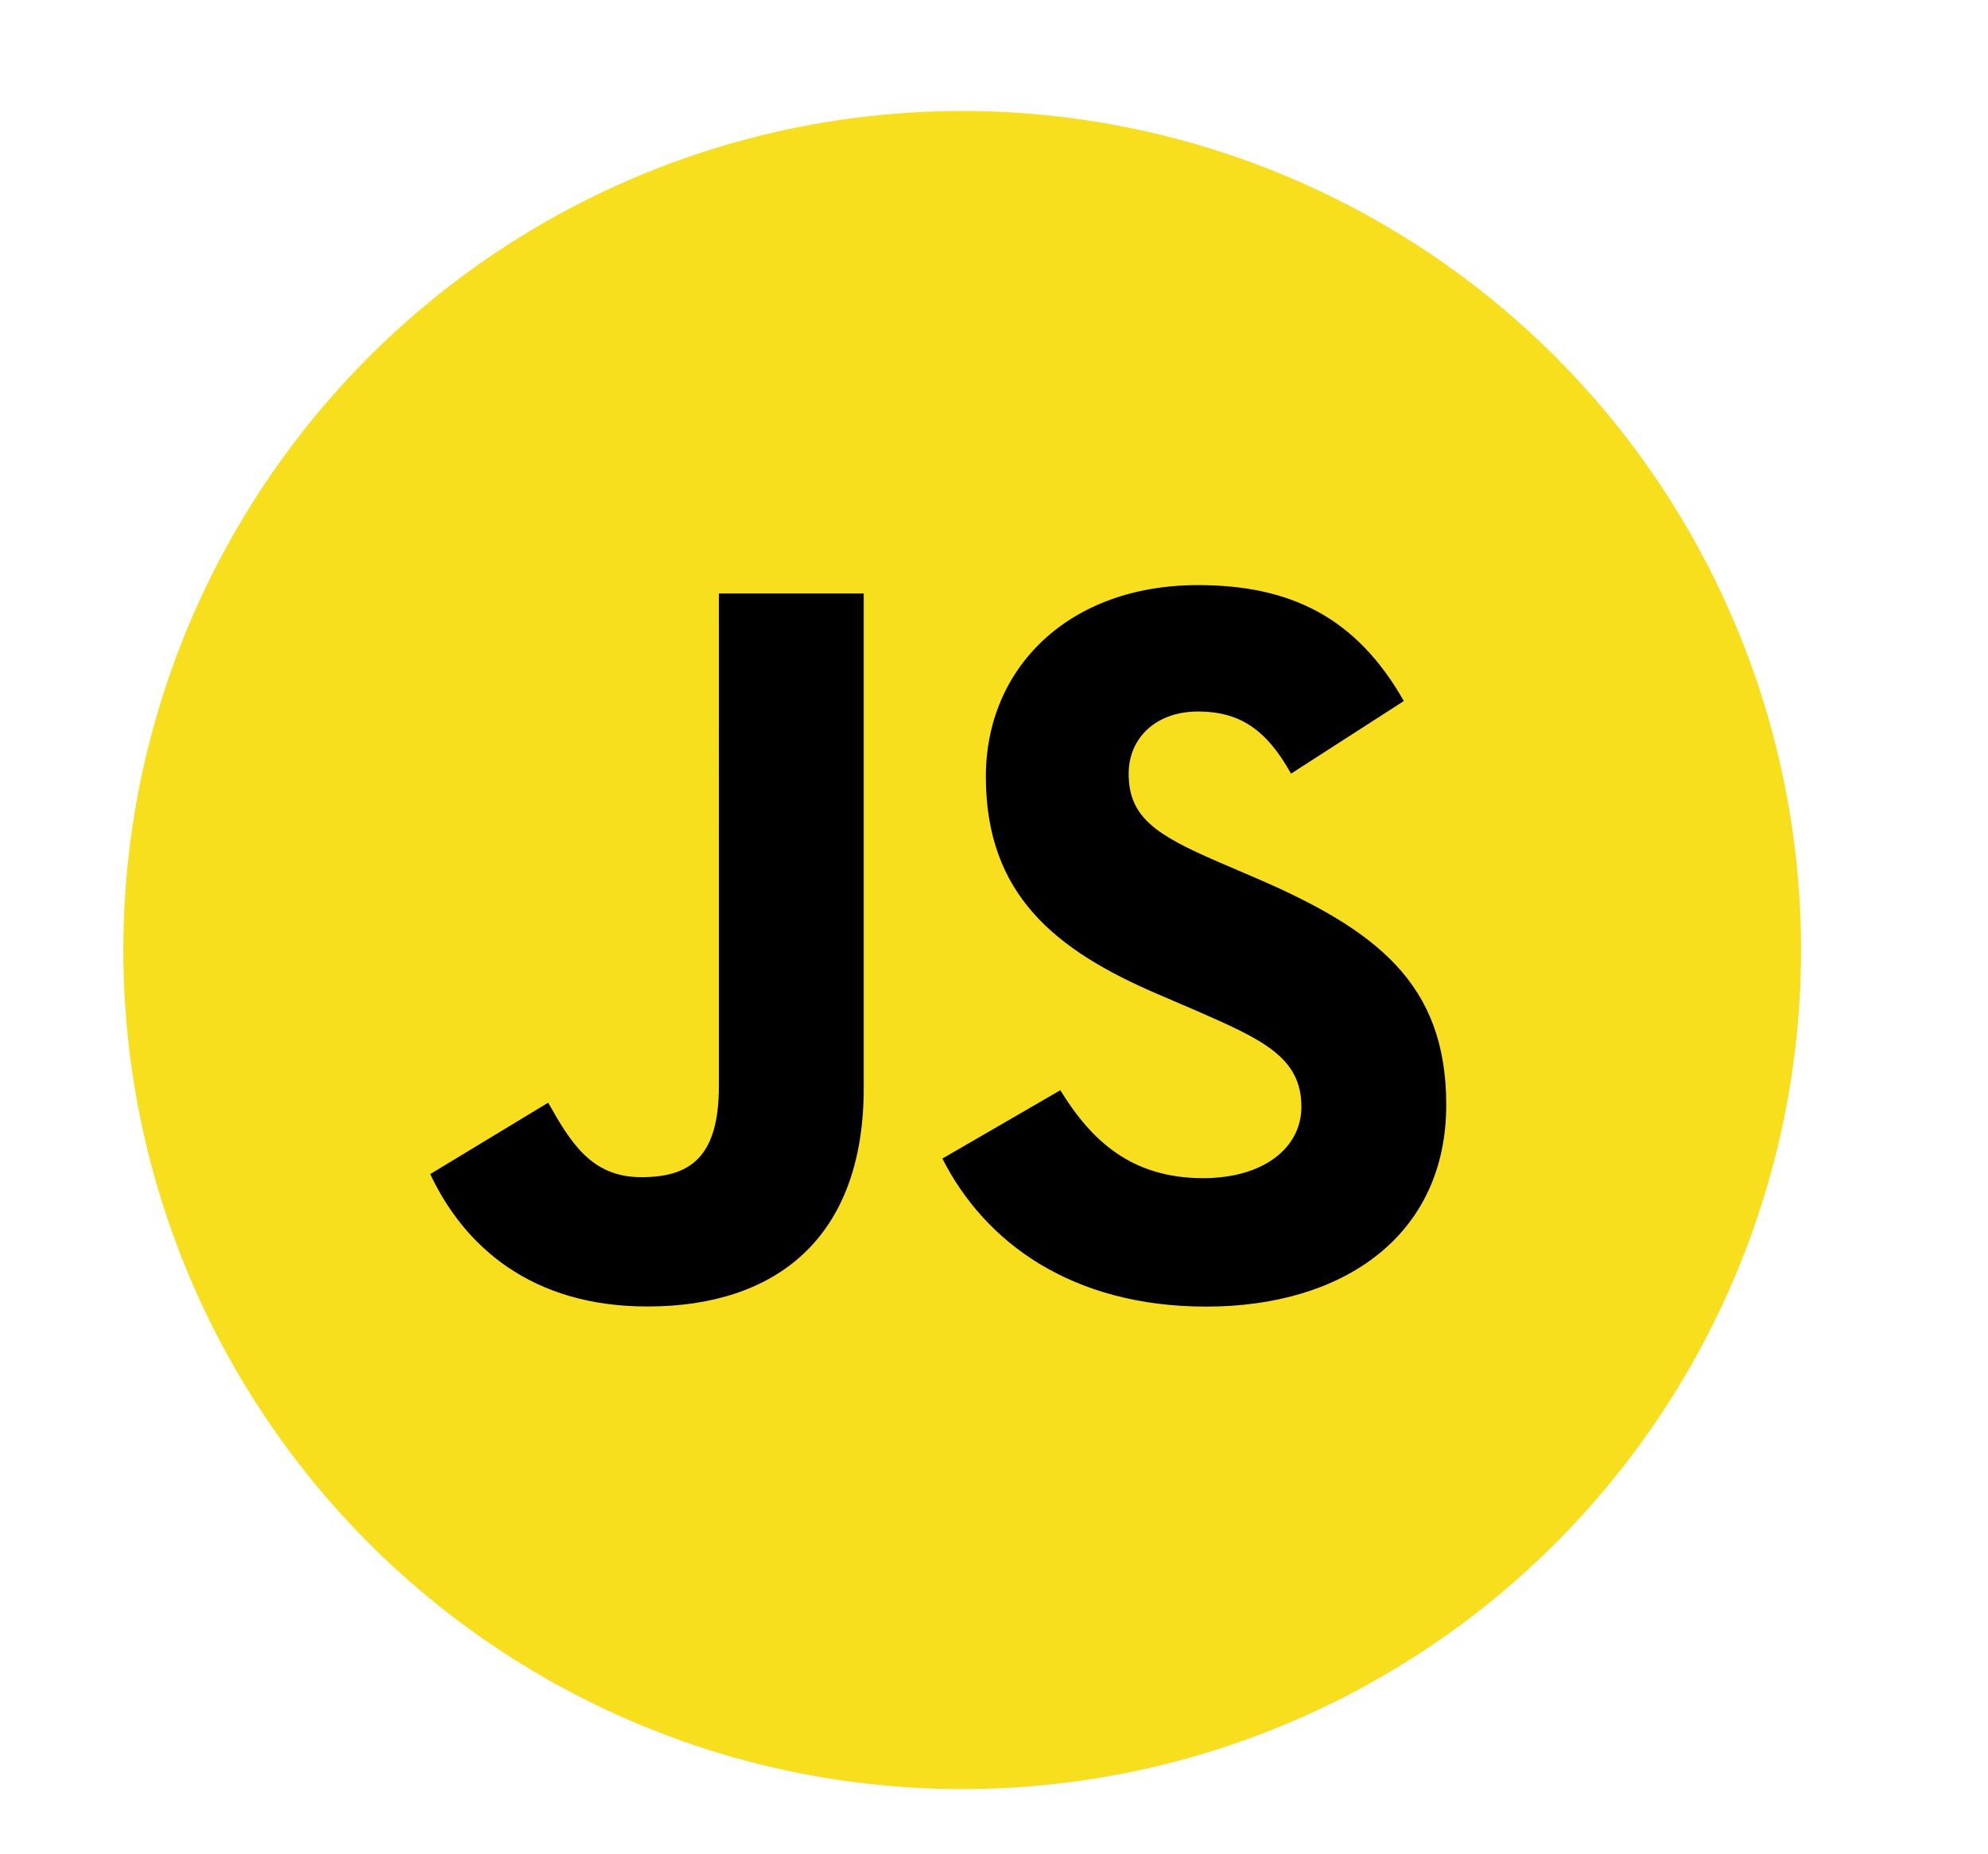 <?xml version="1.0" encoding="utf-8"?>
<!-- Generator: Adobe Illustrator 23.0.3, SVG Export Plug-In . SVG Version: 6.00 Build 0)  -->
<svg version="1.1" id="Layer_1" xmlns="http://www.w3.org/2000/svg" xmlns:xlink="http://www.w3.org/1999/xlink" x="0px" y="0px"
	 viewBox="0 0 3224.4 3006.2" style="enable-background:new 0 0 3224.4 3006.2;" xml:space="preserve">
<style type="text/css">
	.st0{fill:#F7DF1E;}
</style>
<circle class="st0" cx="1560.6" cy="1540.6" r="1360.6"/>
<path d="M697.8,1903.9l191.3-115.8c36.9,65.4,70.5,120.8,151,120.8c77.2,0,125.9-30.2,125.9-147.7V962.4h234.9v802.1
	c0,243.3-142.6,354.1-350.7,354.1C862.2,2118.7,753.1,2021.3,697.8,1903.9 M1528.5,1878.7l191.3-110.8
	c50.4,82.2,115.8,142.6,231.6,142.6c97.4,0,159.4-48.7,159.4-115.8c0-80.5-63.8-109.1-171.2-156.1l-58.7-25.2
	c-169.5-72.1-281.9-162.8-281.9-354.1c0-176.2,134.2-310.5,344-310.5c149.4,0,256.8,52,333.9,188L2094,1254.5
	c-40.3-72.2-83.9-100.7-151-100.7c-68.8,0-112.4,43.6-112.4,100.7c0,70.5,43.6,99,144.3,142.7l58.7,25.2
	c199.7,85.6,312.1,172.9,312.1,369.2c0,211.5-166.1,327.2-389.3,327.2C1738.3,2118.7,1597.3,2014.7,1528.5,1878.7"/>
</svg>
